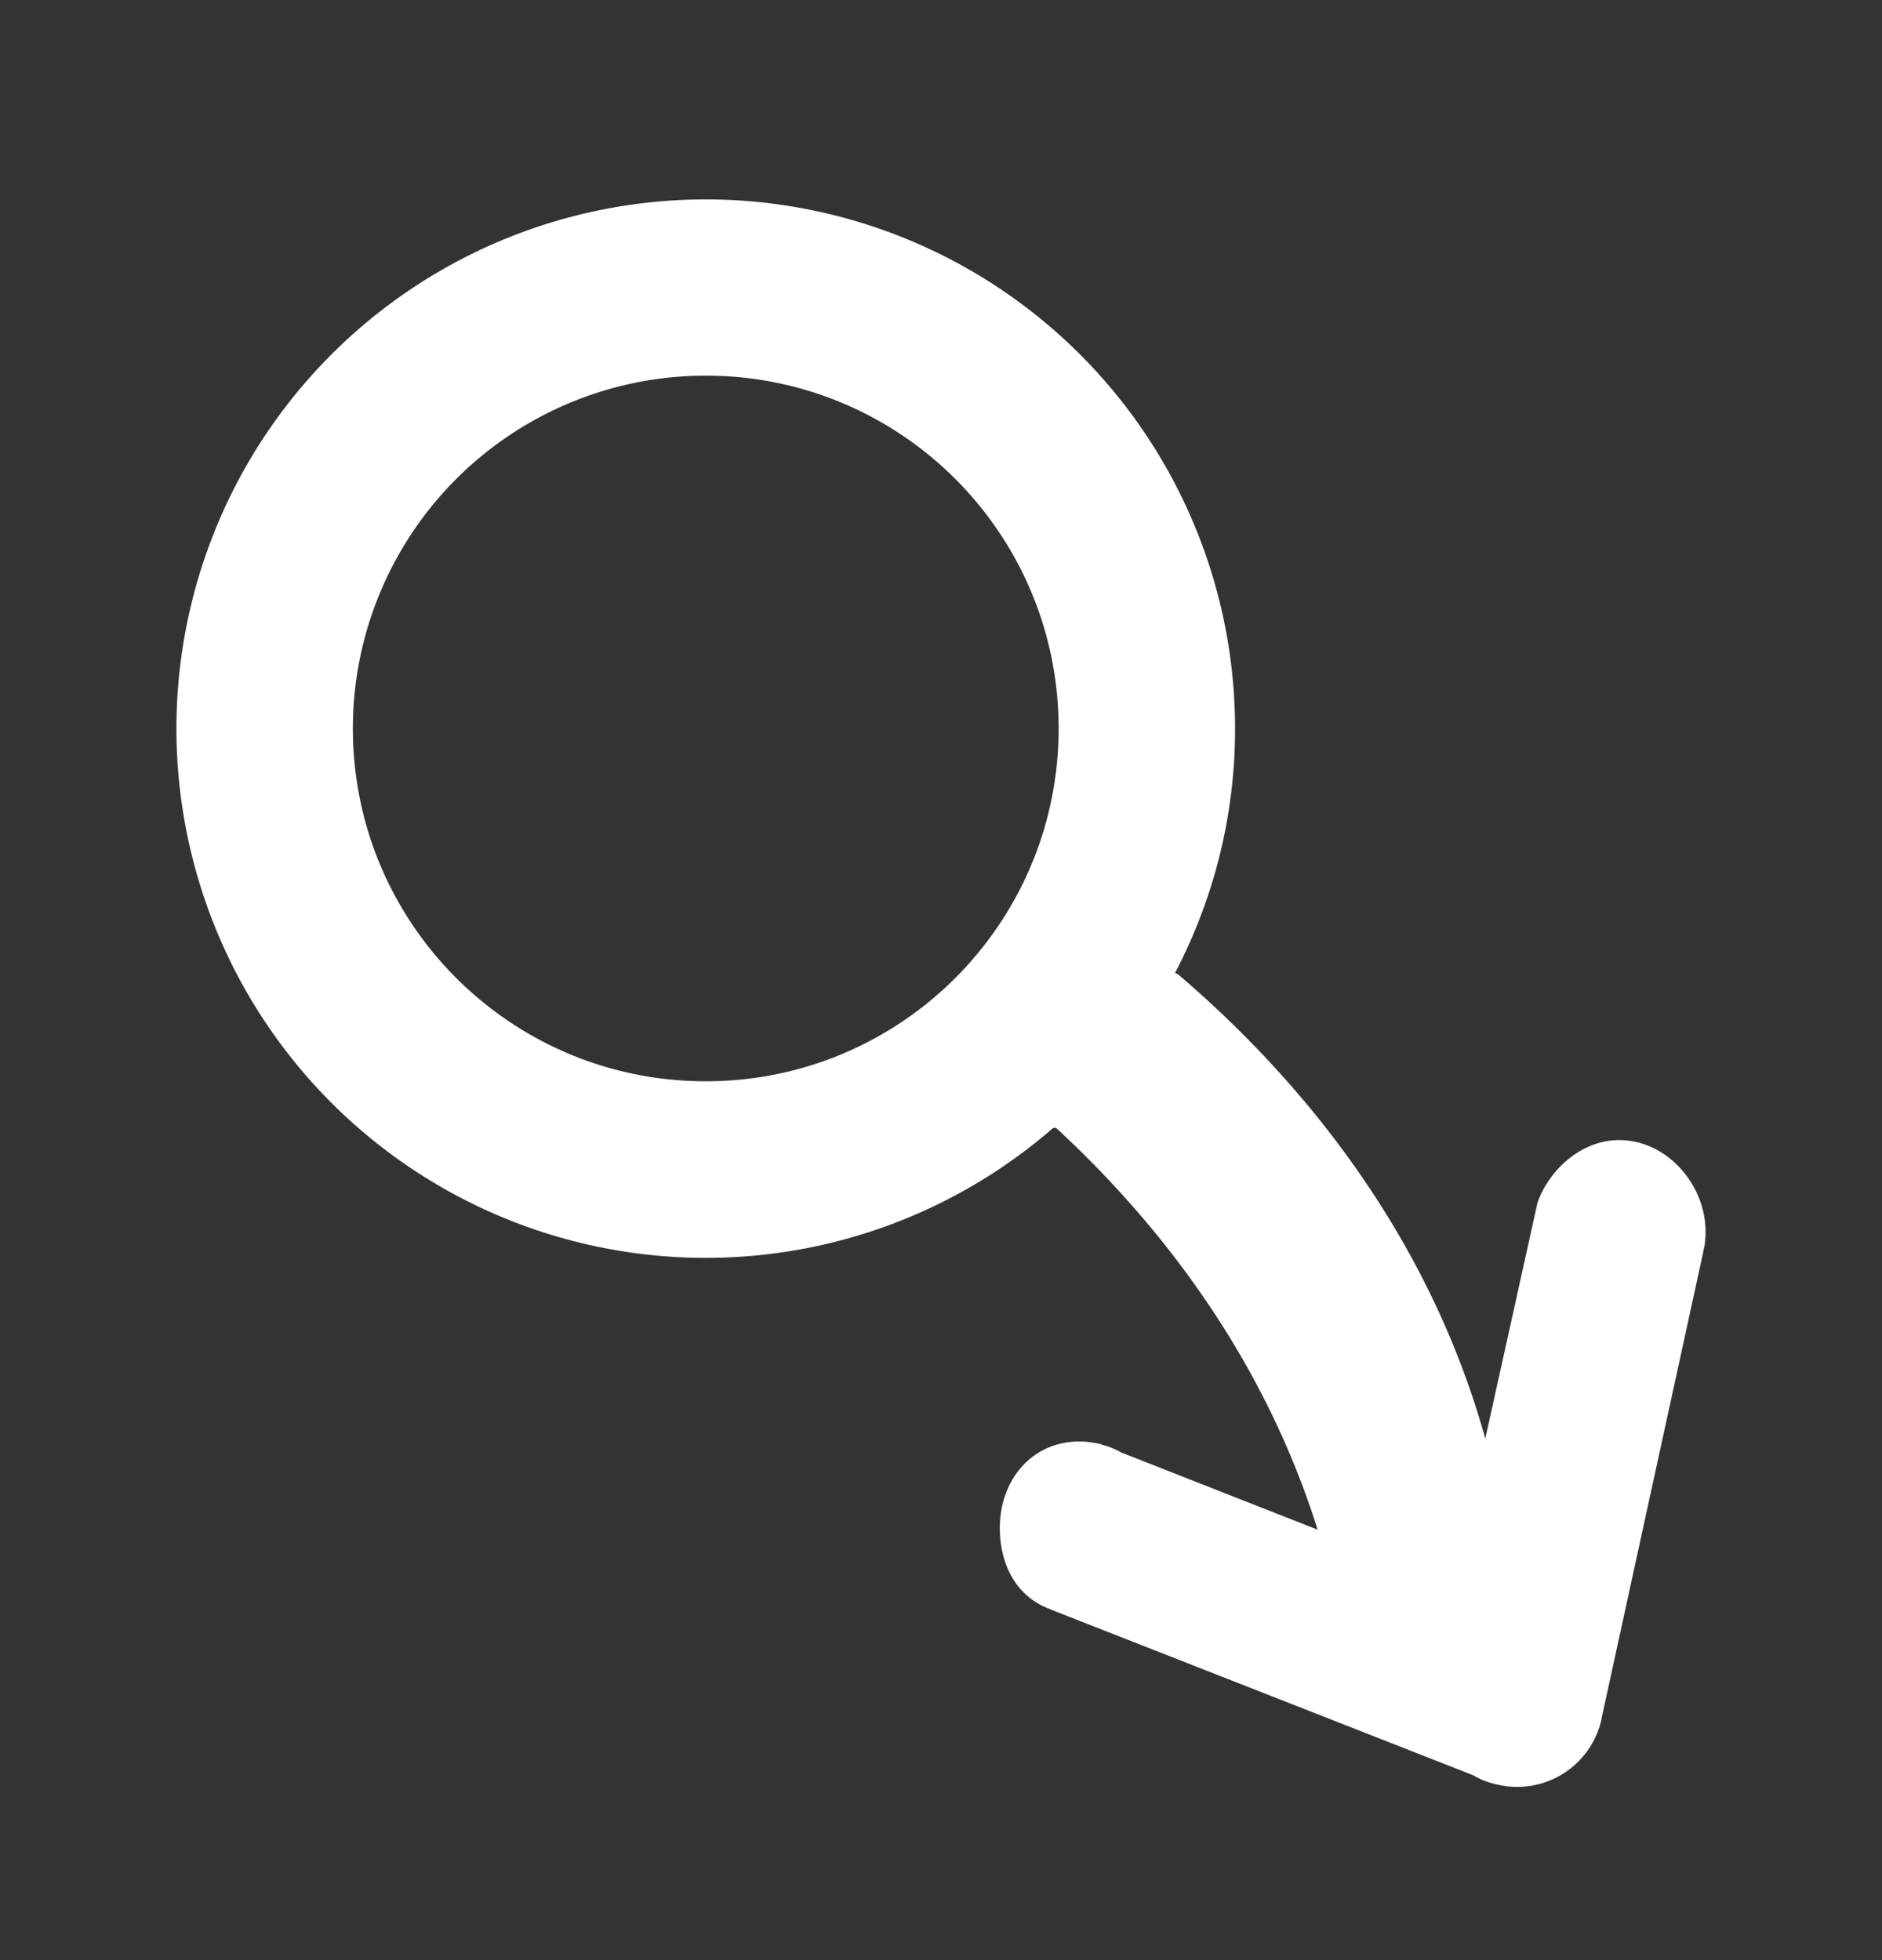 <svg xmlns="http://www.w3.org/2000/svg" width="24" height="25" fill="none" viewBox="0 0 24 25"><rect x="0" y="0" width="24" height="25" fill="#333333" stroke="none"/><path fill="#fff" d="M20.648 14.541c.607 0 1.102.563 1.102 1.17q0 .097-.015.188l-.004.011-.015.079-1.286 5.899-.011.056a1.1 1.1 0 0 1-1.324.817 1 1 0 0 1-.311-.12l-5.378-2.11-.015-.008c-.424-.154-.641-.56-.641-1.035 0-.608.405-1.103 1.016-1.103.094 0 .184.015.274.034v.004a1 1 0 0 1 .251.098l.004.003 2.508.986c-.712-2.265-2.07-3.956-3.337-5.126l-.038.004a6.75 6.75 0 1 1 2.322-5.097 6.7 6.7 0 0 1-.765 3.117l.038.019c1.398 1.192 3.146 3.15 3.918 5.921l.664-3v-.004c.15-.428.563-.803 1.043-.803M9 4.791a4.5 4.5 0 0 0-4.5 4.5c0 2.487 2.014 4.5 4.5 4.5s4.5-2.013 4.5-4.5-2.014-4.5-4.5-4.5"/></svg>
